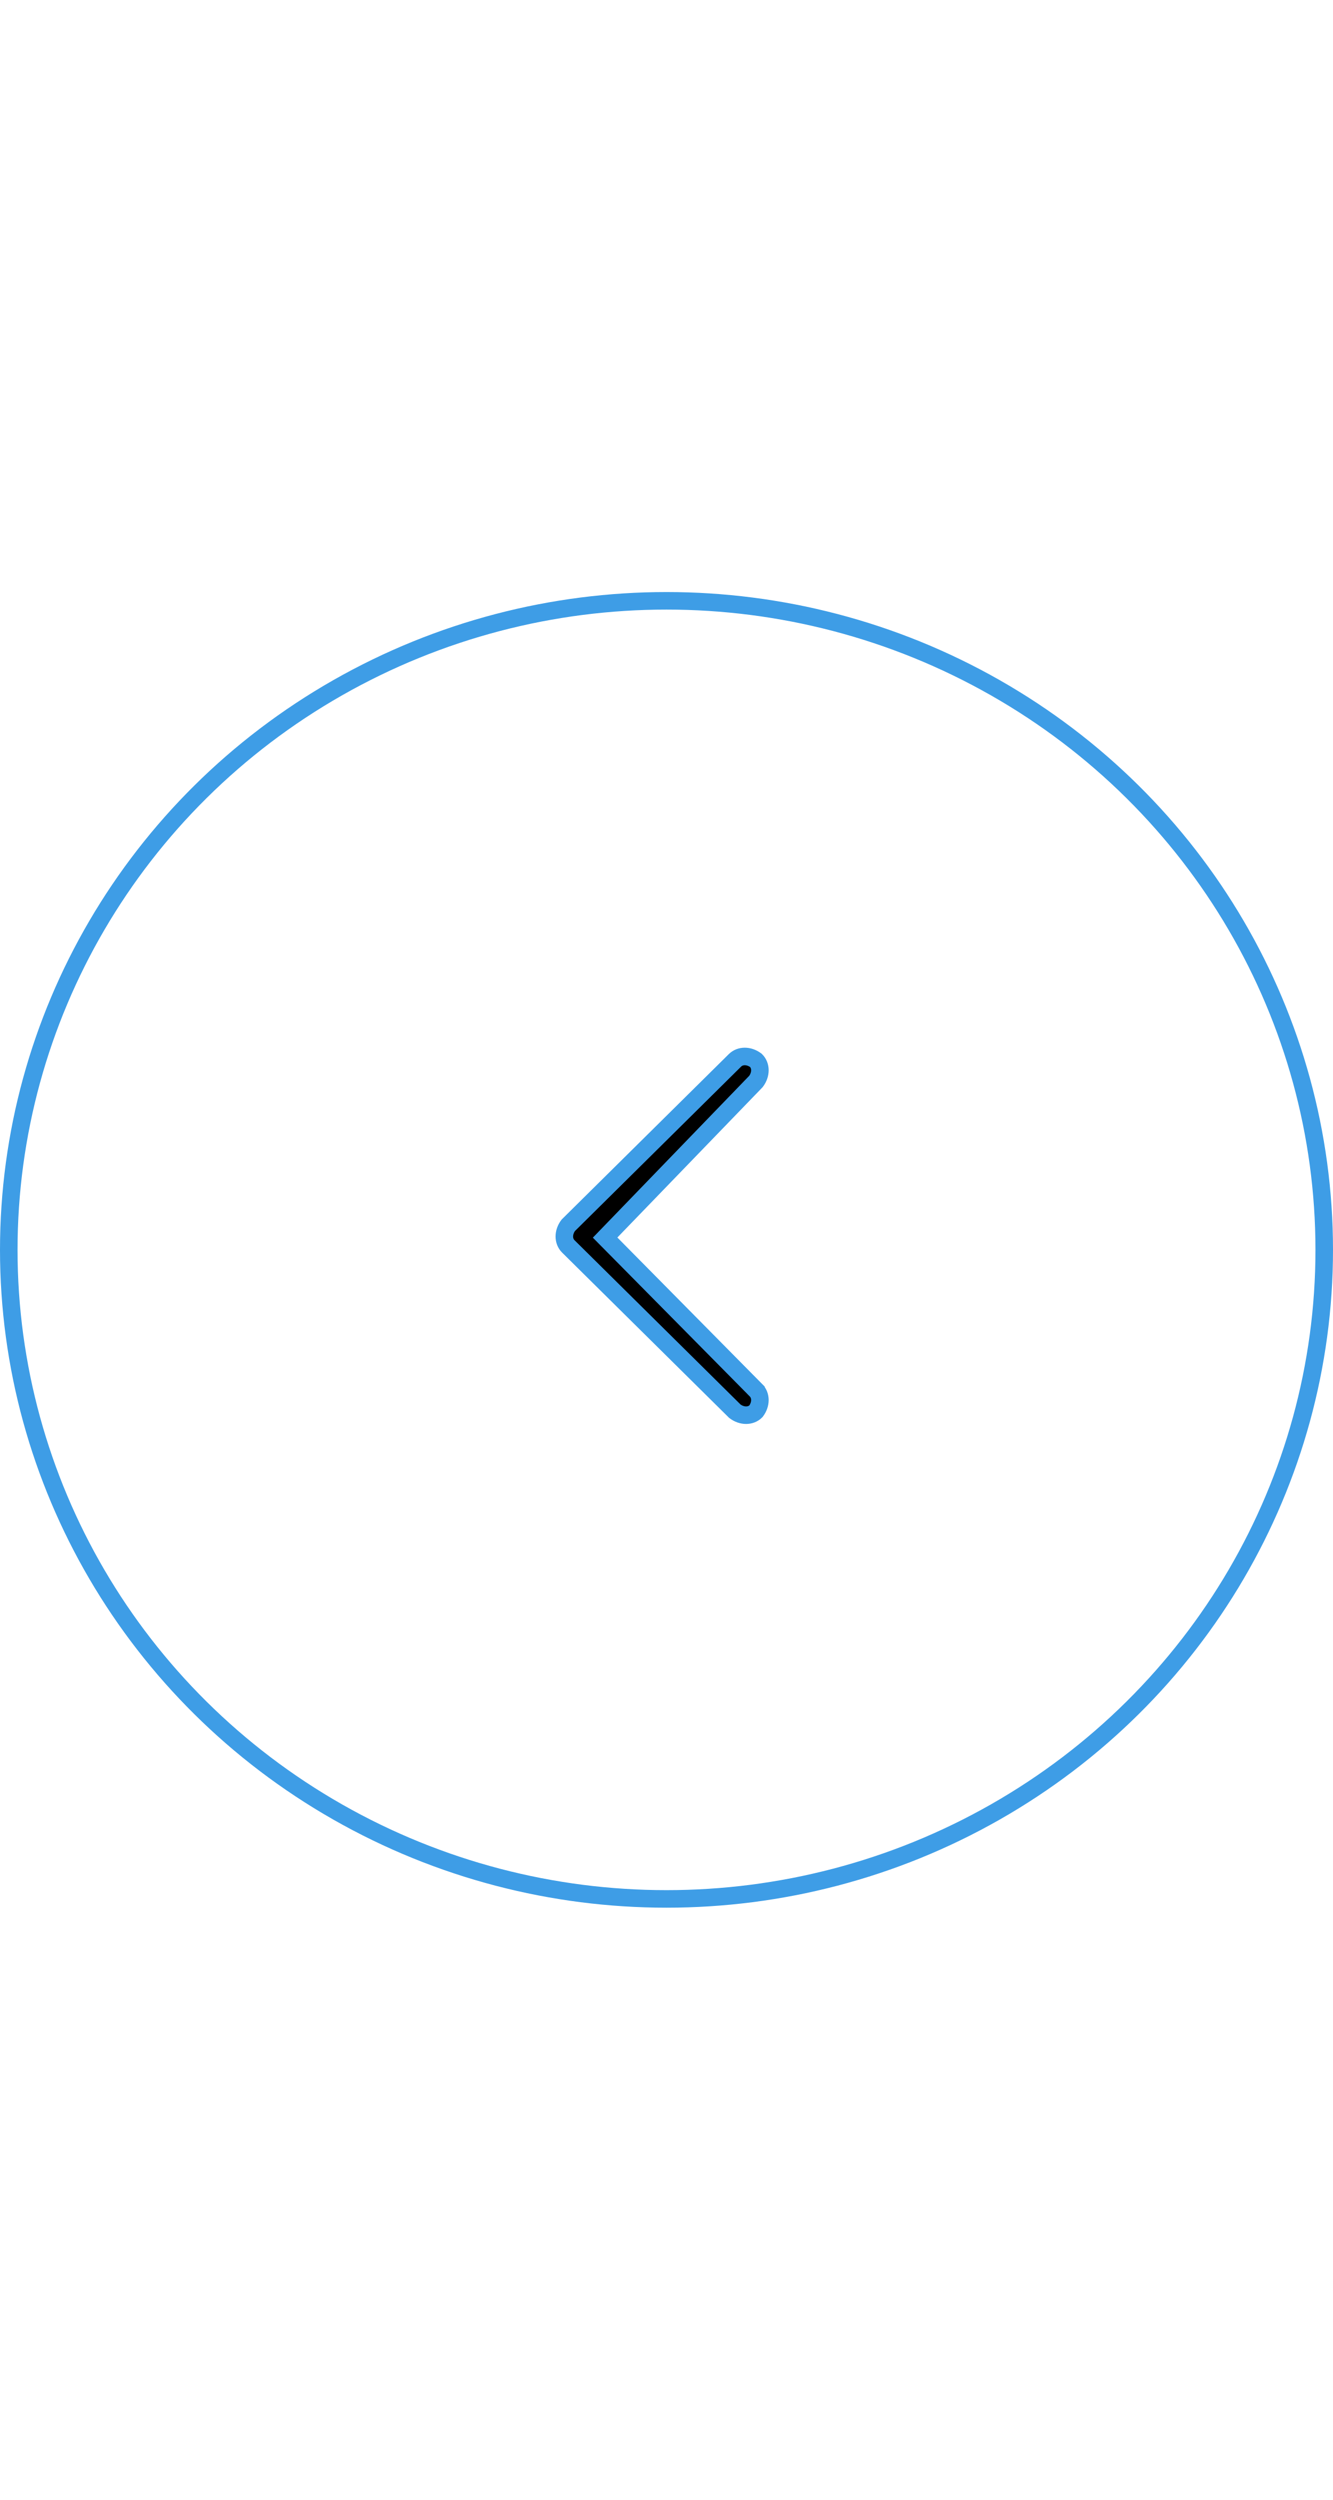 <svg class="noSelect" xmlns="http://www.w3.org/2000/svg" width="40" viewBox="-209 214 76 75"><g stroke="#3e9de6"><ellipse cx="-171" cy="251.5" rx="37.5" ry="37" fill="none" stroke-miterlimit="10"/><path d="M-165.9 259.5c.3.3.3.8 0 1.2-.3.3-.8.3-1.2 0l-9.5-9.4c-.3-.3-.3-.8 0-1.2l9.5-9.4c.3-.3.8-.3 1.2 0 .3.3.3.8 0 1.2l-8.6 8.9 8.6 8.7z"/></g></svg>